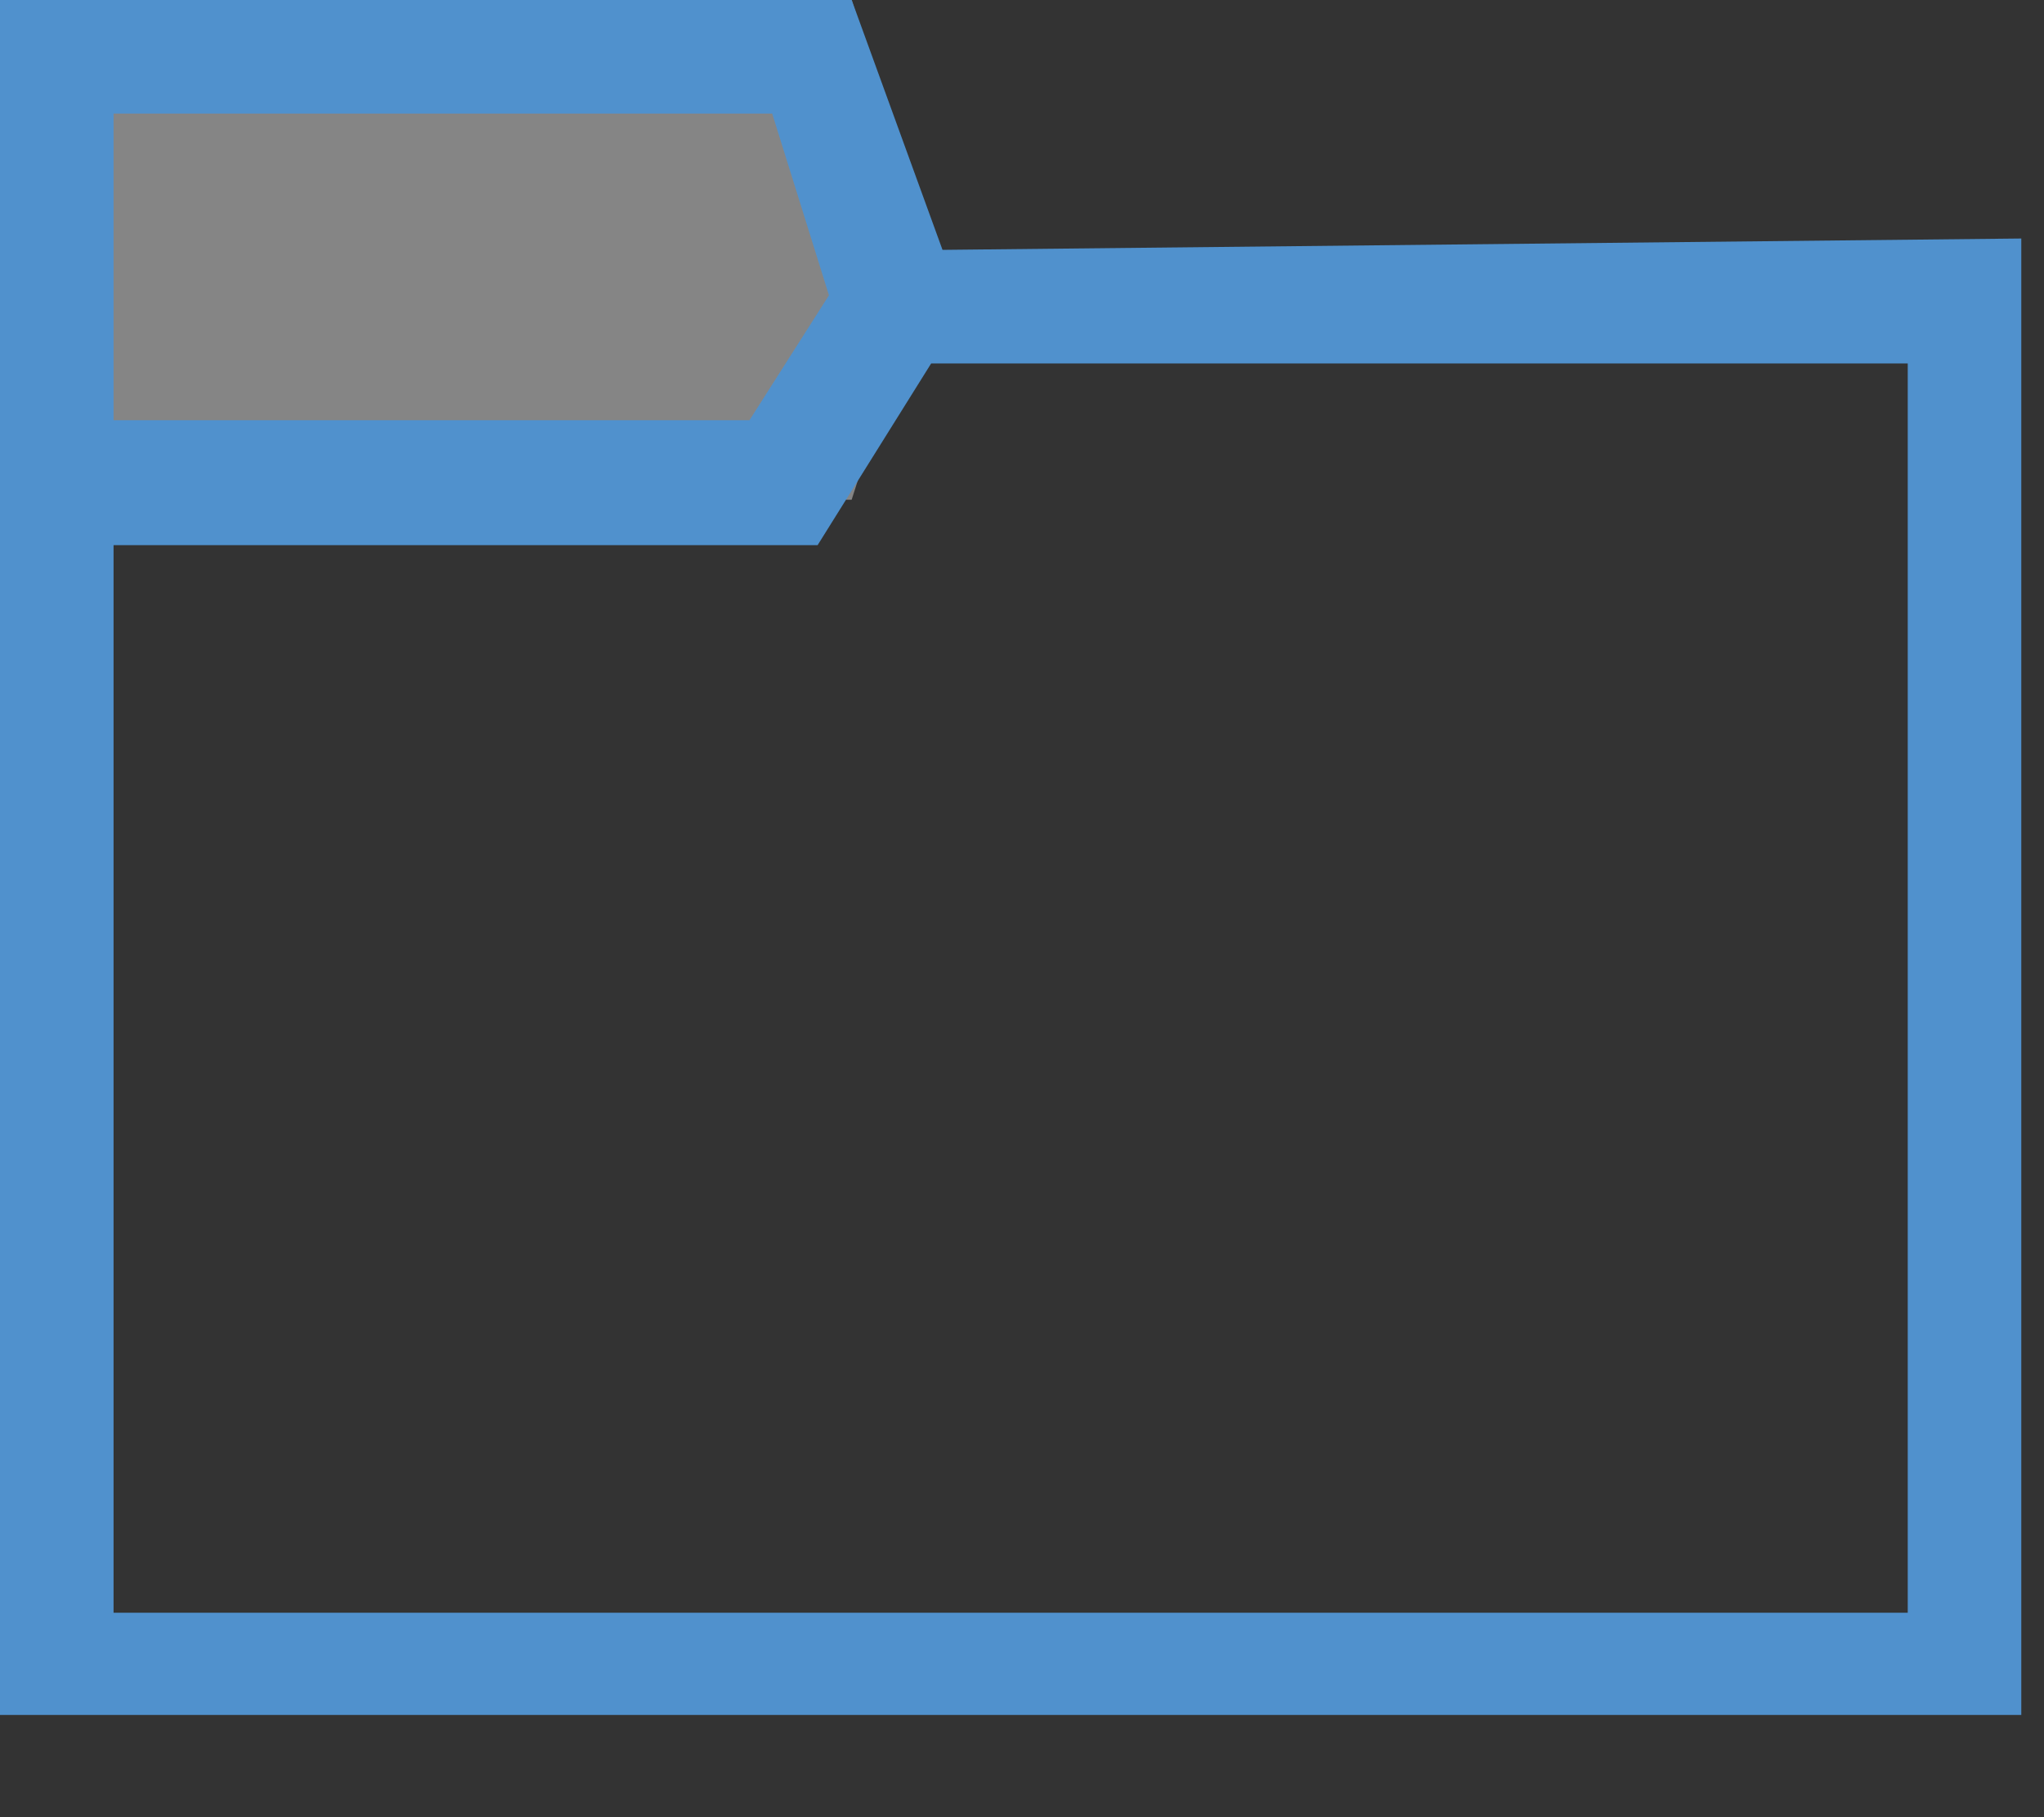 <svg width="18" height="16" fill="none" xmlns="http://www.w3.org/2000/svg"><rect width="100%" height="100%" fill="#333333" stroke="none"/><path opacity=".4" d="M8.2 2.2L7.5 0H0v4.4h7.5l.7-2.2z" fill="#fff"/><path d="M8.3 2.2L7.5 0H0v15.1h17.8v-13l-9.5.1zM6.8 1l.5 1.6-.7 1.1H1V1h5.8zm10 13.2H1V4.8h6.2l1-1.6h8.6v11z" fill="#5091CD"/></svg>